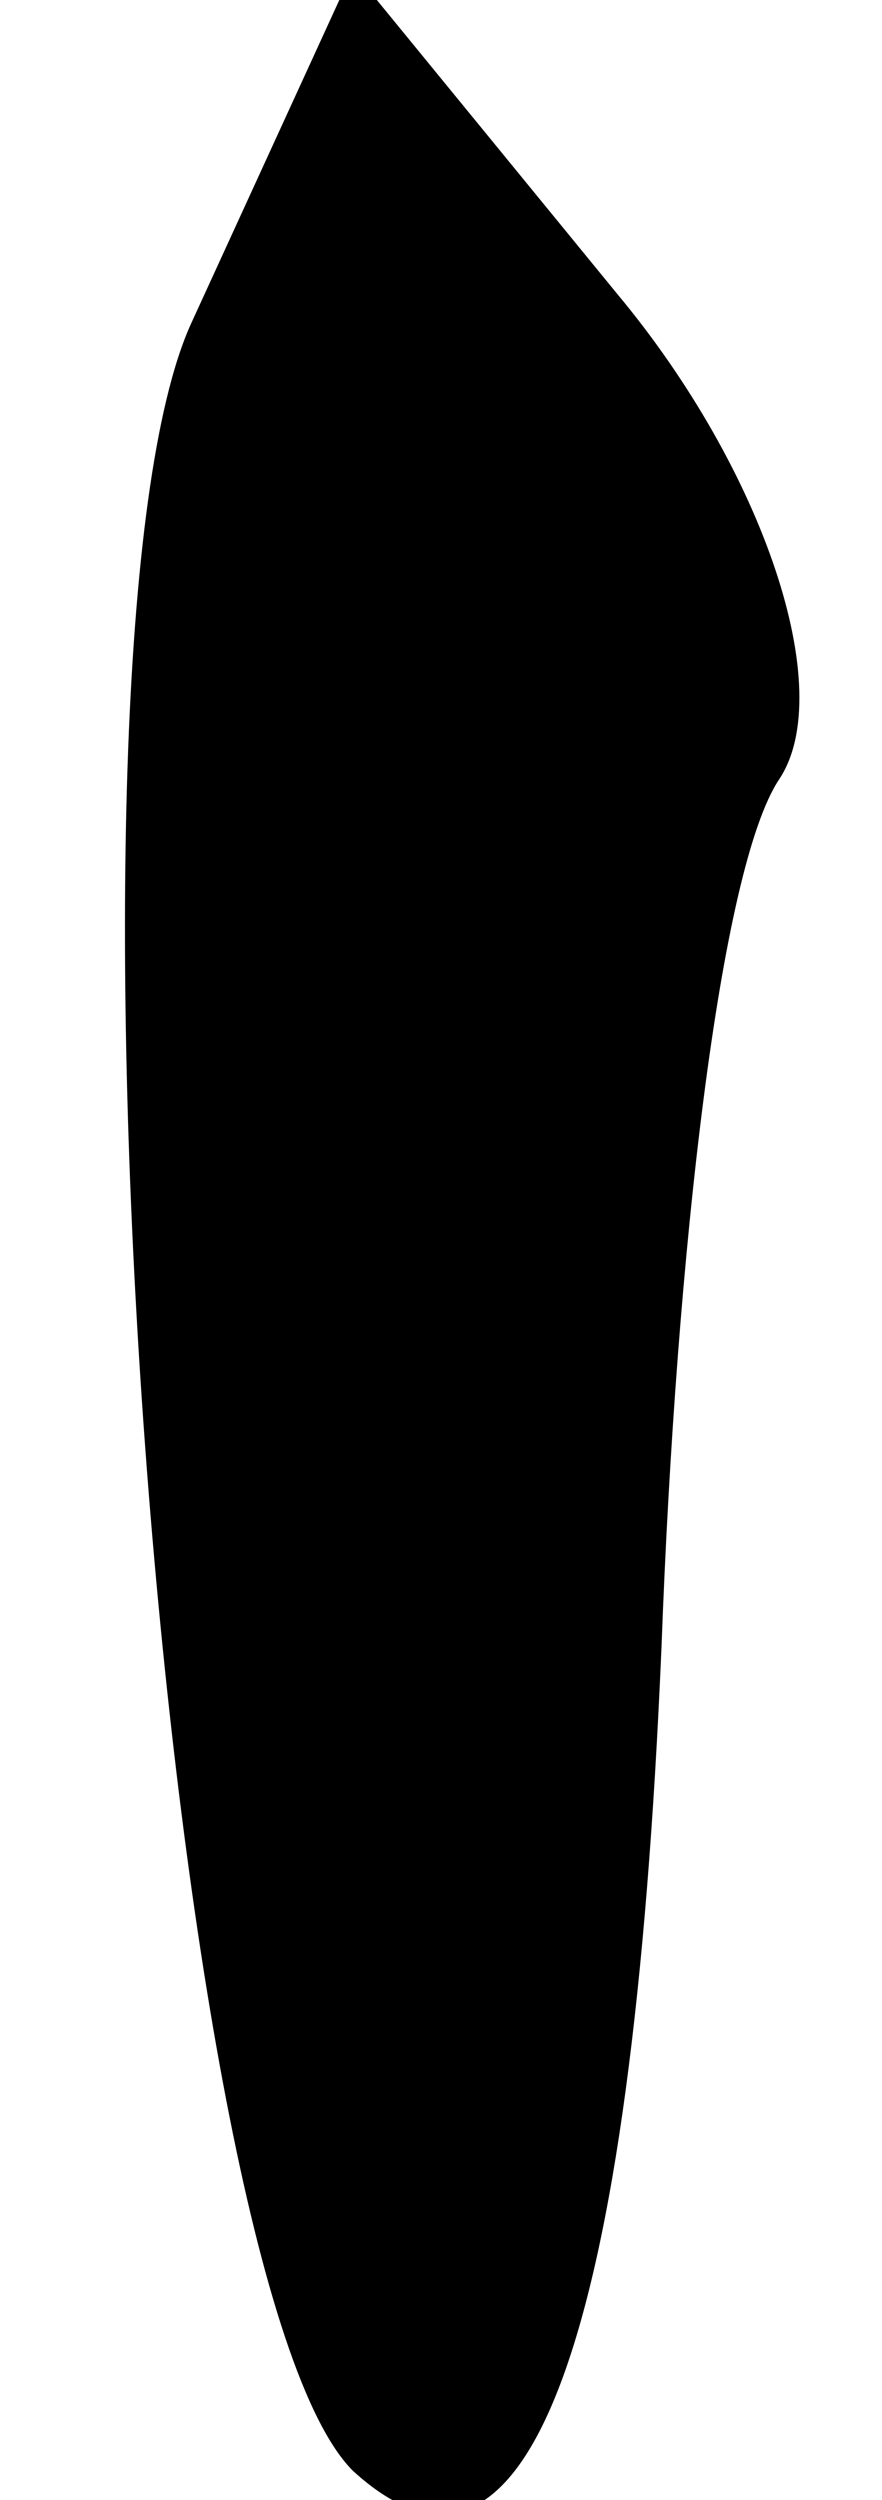 <?xml version="1.0" standalone="no"?>
<!DOCTYPE svg PUBLIC "-//W3C//DTD SVG 20010904//EN"
 "http://www.w3.org/TR/2001/REC-SVG-20010904/DTD/svg10.dtd">
<svg version="1.0" xmlns="http://www.w3.org/2000/svg"
 width="6pt" height="17pt" viewBox="0 0 6 17"
 preserveAspectRatio="xMidYMid meet">
<g transform="translate(0,17) scale(0.1,-0.1)"
fill="#000000" stroke="none">
<path fill="#000000" stroke="none" d="M13 148 c-10 -22 -2 -133 11 -146 12
-11 19 9 21 56 1 27 4 53 8 59 4 6 -1 21 -11 33 l-18 22 -11 -24z"/>
</g>
</svg>
